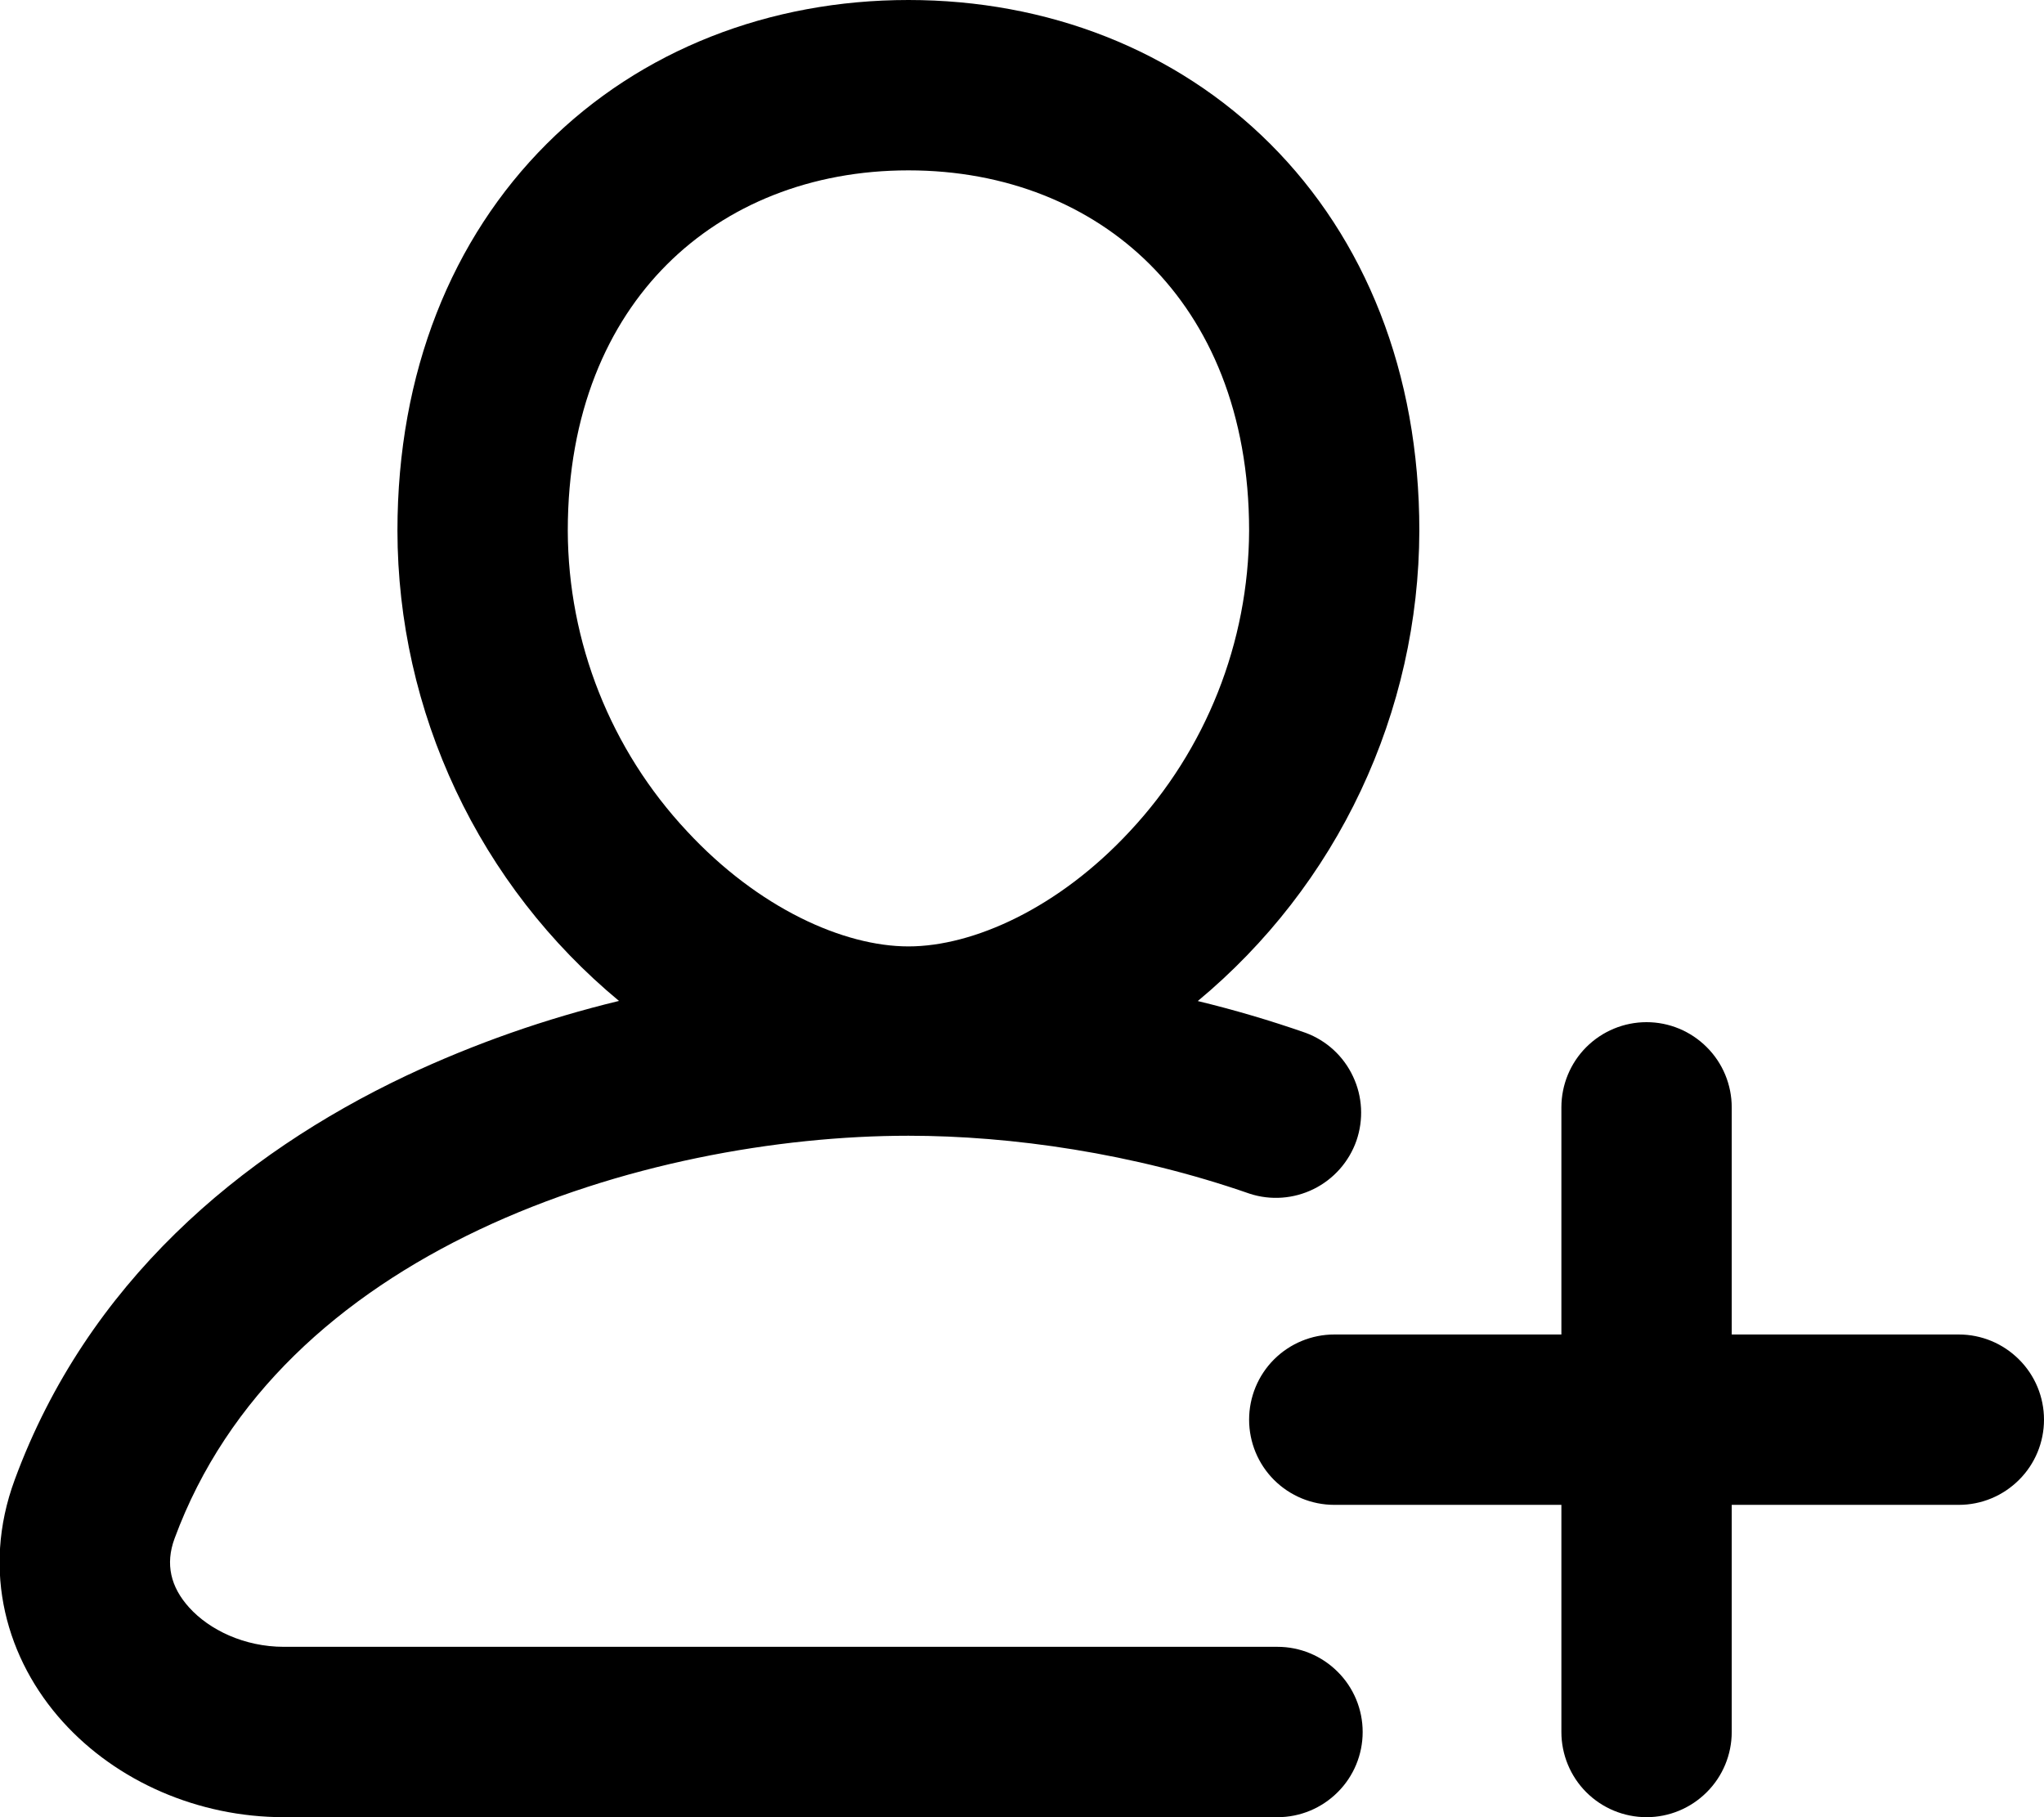 <svg width="18" height="16" viewBox="0 0 18 16" fill="none" xmlns="http://www.w3.org/2000/svg">
<path fill-rule="evenodd" clip-rule="evenodd" d="M5 4.673C5 3.632 5.352 2.849 5.874 2.328C6.398 1.805 7.139 1.5 8 1.5C8.86 1.5 9.602 1.805 10.126 2.328C10.648 2.849 11 3.632 11 4.673C10.996 5.656 10.621 6.601 9.95 7.319C9.321 7.997 8.57 8.333 8 8.333C7.43 8.333 6.679 7.997 6.05 7.319C5.378 6.601 5.003 5.656 5 4.673ZM8 0C6.778 0 5.644 0.438 4.814 1.267C3.98 2.1 3.5 3.277 3.5 4.673C3.501 5.464 3.677 6.245 4.014 6.96C4.351 7.676 4.842 8.308 5.451 8.813C4.806 8.969 4.178 9.189 3.578 9.471C2.114 10.164 0.767 11.299 0.13 13.028C-0.17 13.839 0.063 14.618 0.553 15.16C1.028 15.686 1.746 16 2.5 16H11.25C11.449 16 11.639 15.921 11.78 15.78C11.921 15.64 12 15.449 12 15.25C12 15.051 11.921 14.86 11.78 14.72C11.639 14.579 11.449 14.5 11.25 14.5H2.5C2.15 14.5 1.843 14.35 1.666 14.154C1.503 13.974 1.454 13.772 1.537 13.547C2 12.291 2.996 11.407 4.22 10.827C5.449 10.246 6.853 10 8 10C8.907 10 9.981 10.154 11.004 10.51C11.19 10.571 11.393 10.556 11.569 10.469C11.745 10.382 11.88 10.229 11.945 10.044C12.009 9.859 11.999 9.655 11.915 9.478C11.832 9.3 11.682 9.162 11.498 9.094C11.183 8.984 10.866 8.891 10.548 8.814C11.156 8.309 11.647 7.677 11.984 6.961C12.321 6.246 12.497 5.465 12.499 4.674C12.5 3.277 12.019 2.099 11.186 1.267C10.356 0.438 9.223 0 8 0ZM14.5 9C14.699 9 14.889 9.079 15.03 9.22C15.171 9.36 15.25 9.551 15.25 9.75V11.75H17.25C17.449 11.75 17.639 11.829 17.78 11.97C17.921 12.11 18 12.301 18 12.5C18 12.699 17.921 12.89 17.78 13.03C17.639 13.171 17.449 13.25 17.25 13.25H15.25V15.25C15.25 15.449 15.171 15.64 15.03 15.78C14.889 15.921 14.699 16 14.5 16C14.301 16 14.11 15.921 13.969 15.78C13.829 15.64 13.75 15.449 13.75 15.25V13.25H11.75C11.551 13.25 11.36 13.171 11.219 13.03C11.079 12.89 11 12.699 11 12.5C11 12.301 11.079 12.11 11.219 11.97C11.36 11.829 11.551 11.75 11.75 11.75H13.75V9.75C13.75 9.551 13.829 9.36 13.969 9.22C14.11 9.079 14.301 9 14.5 9Z" fill="black"/>
</svg>
